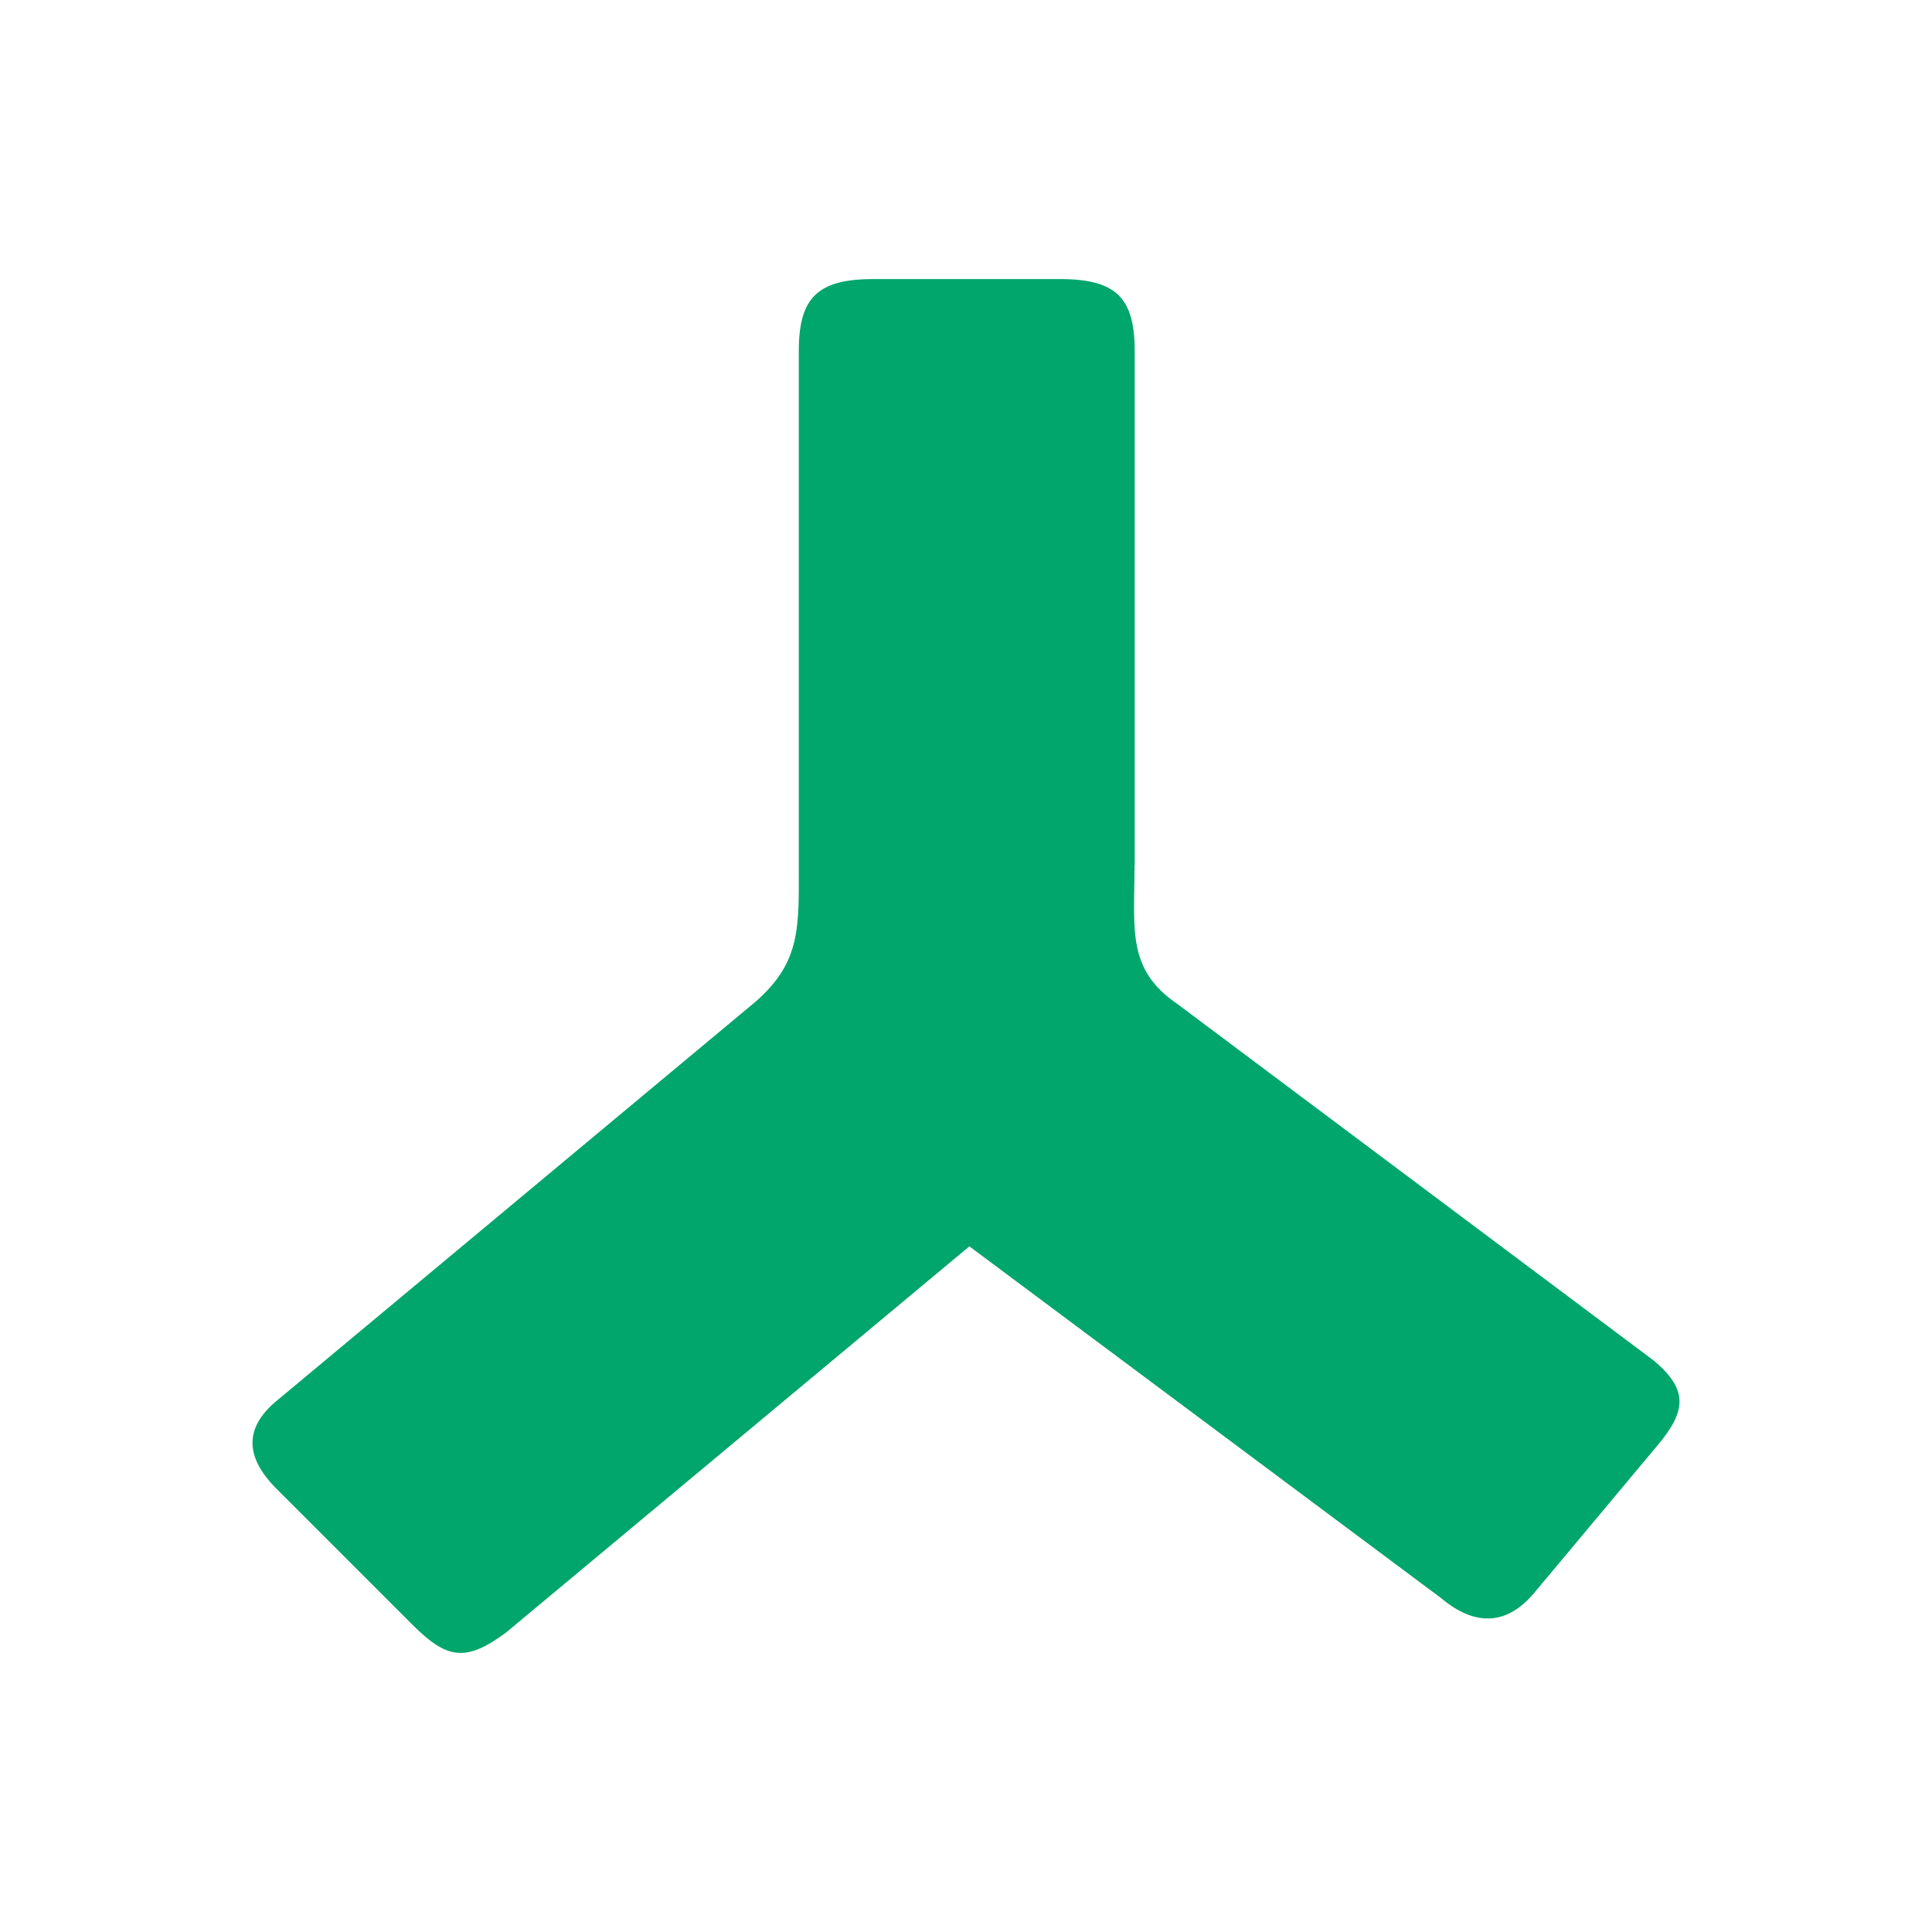 <svg width="90" height="90" viewBox="0 0 90 90" fill="none" xmlns="http://www.w3.org/2000/svg">
<path d="M52.85 40.307C52.85 43.288 52.475 45.15 54.837 46.762L77.058 63.395C78.671 64.764 78.549 65.753 77.185 67.365L71.475 74.196C70.233 75.687 68.747 75.808 67.129 74.444L45.157 58.06L23.56 76.062C21.699 77.426 20.832 77.304 19.214 75.687L12.881 69.353C11.39 67.862 11.39 66.498 12.881 65.261L35.223 46.64C37.333 44.779 37.211 43.167 37.211 40.185V16.352C37.211 13.867 38.083 13 40.69 13H49.381C51.987 13 52.859 13.867 52.859 16.352V40.312L52.85 40.307Z" fill="#01A66C"/>
</svg>
